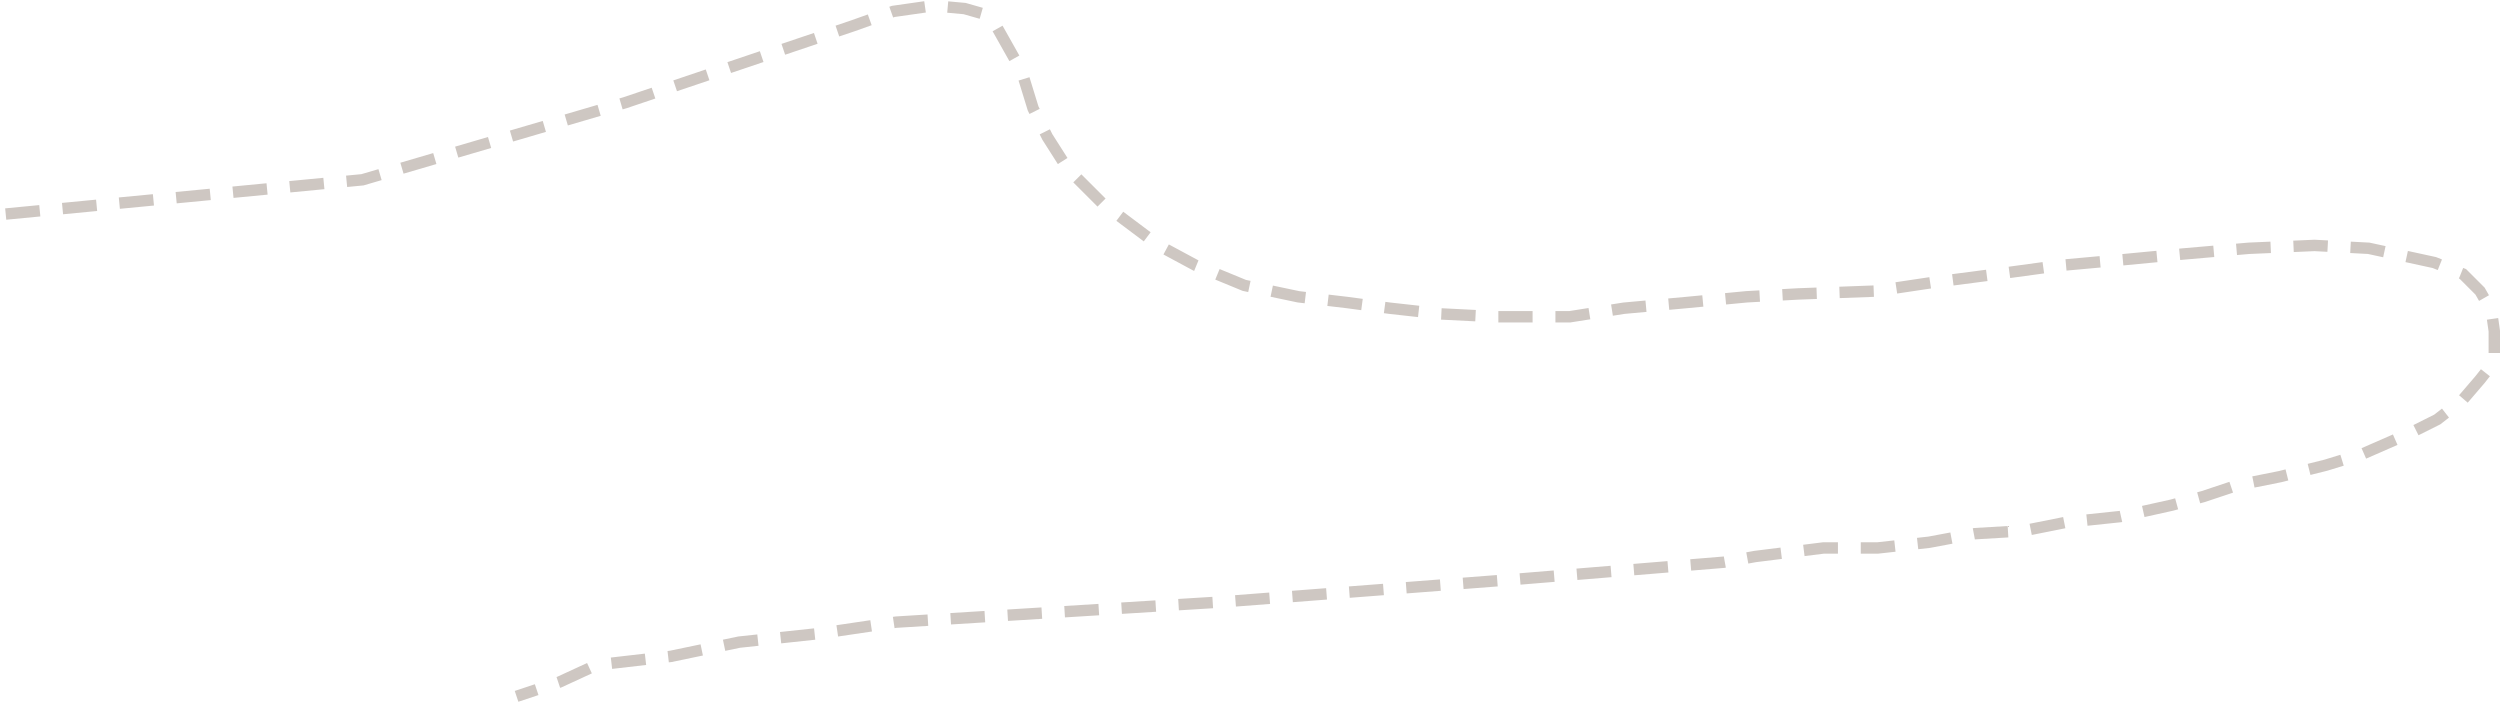 <svg width="438" height="123" viewBox="0 0 438 123" fill="none" xmlns="http://www.w3.org/2000/svg">
<path d="M1 37.5L63.5 31.5L109.5 18L149.5 4.5L156.5 2L163.5 1L169 1.5L172.5 2.5L174.5 4.5L179 12.5L181 19L183.5 24L187 29.5L193 35.5L197 38.5L203 43L209.5 46.5L218 50L227.5 52L236 53L243.5 54L252.5 55L262.5 55.5H275L284.5 54L295.5 53L306 52L315 51.5L328.5 51L338.5 49.5L350 48L361 46.5L372 45.5L382.5 44.5L394 43.5L405.5 43L415 43.5L426.5 46L431.5 48L434.5 51L436.5 54.5L437 58V63.326L434.5 66.5L431.5 70L427 73.5L422 76L414 79.5L407.5 81.5L399.5 83.5L392 85L386 87L380.5 88.5L371.5 90.5L362 91.5L354.5 93L346 93.5L338 95L329 96H319.5L307.5 97.5L302 98.5L265.5 101.5L213.5 105.5L157 109L143.5 111L129.5 112.5L117.5 115L104.5 116.5L98 119.5L90.5 122" stroke="#CEC7C2" stroke-width="2" stroke-dasharray="6 4"/>
</svg>
